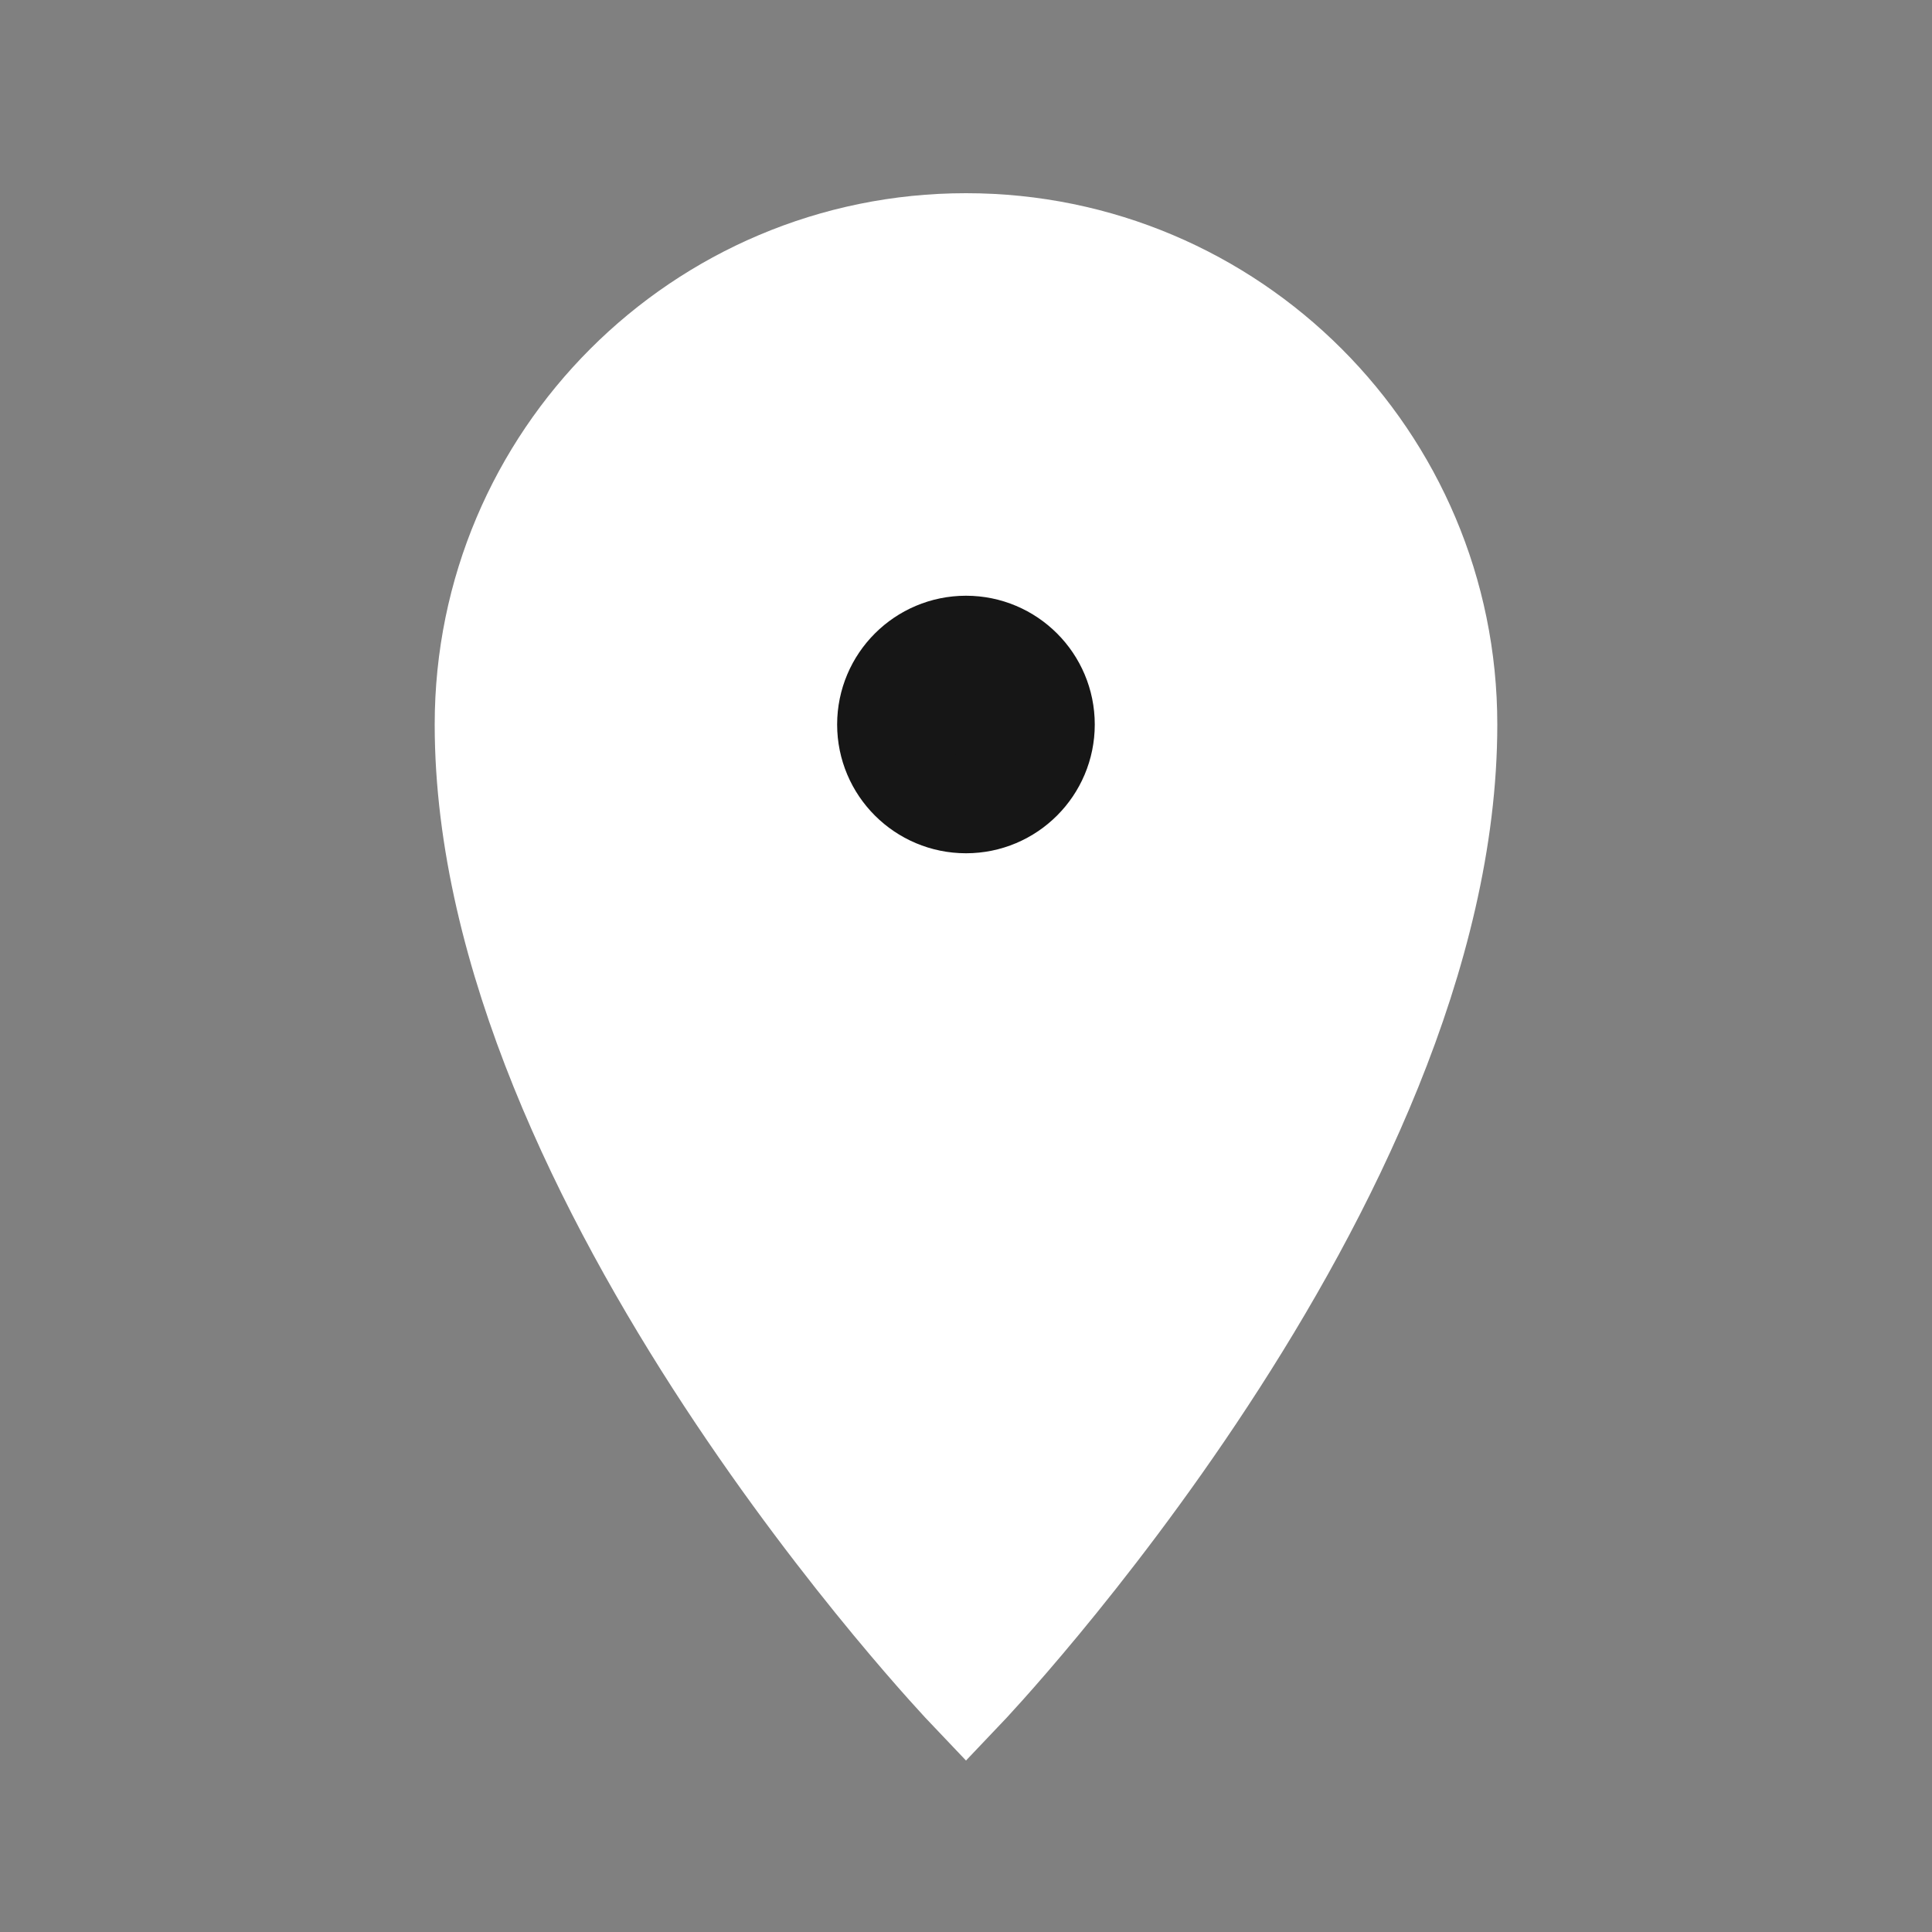<svg width="20" height="20" viewBox="0 0 20 20" fill="none" xmlns="http://www.w3.org/2000/svg">
<rect x="0" y="0" width="20" height="20" fill="#808080" stroke="none"/>
<path fill-rule="evenodd" clip-rule="evenodd" d="M10 17.5C10 17.5 15 12.25 15 7.5C15 4.739 12.761 2.5 10 2.5C7.239 2.5 5 4.739 5 7.5C5 12.25 10 17.5 10 17.5Z" fill="white" stroke="white"/>
<path fill-rule="evenodd" clip-rule="evenodd" d="M10 8.333C10.46 8.333 10.833 7.96 10.833 7.5C10.833 7.04 10.46 6.667 10 6.667C9.54 6.667 9.166 7.04 9.166 7.5C9.166 7.96 9.54 8.333 10 8.333Z" fill="#161616" stroke="#161616"/>
</svg>
